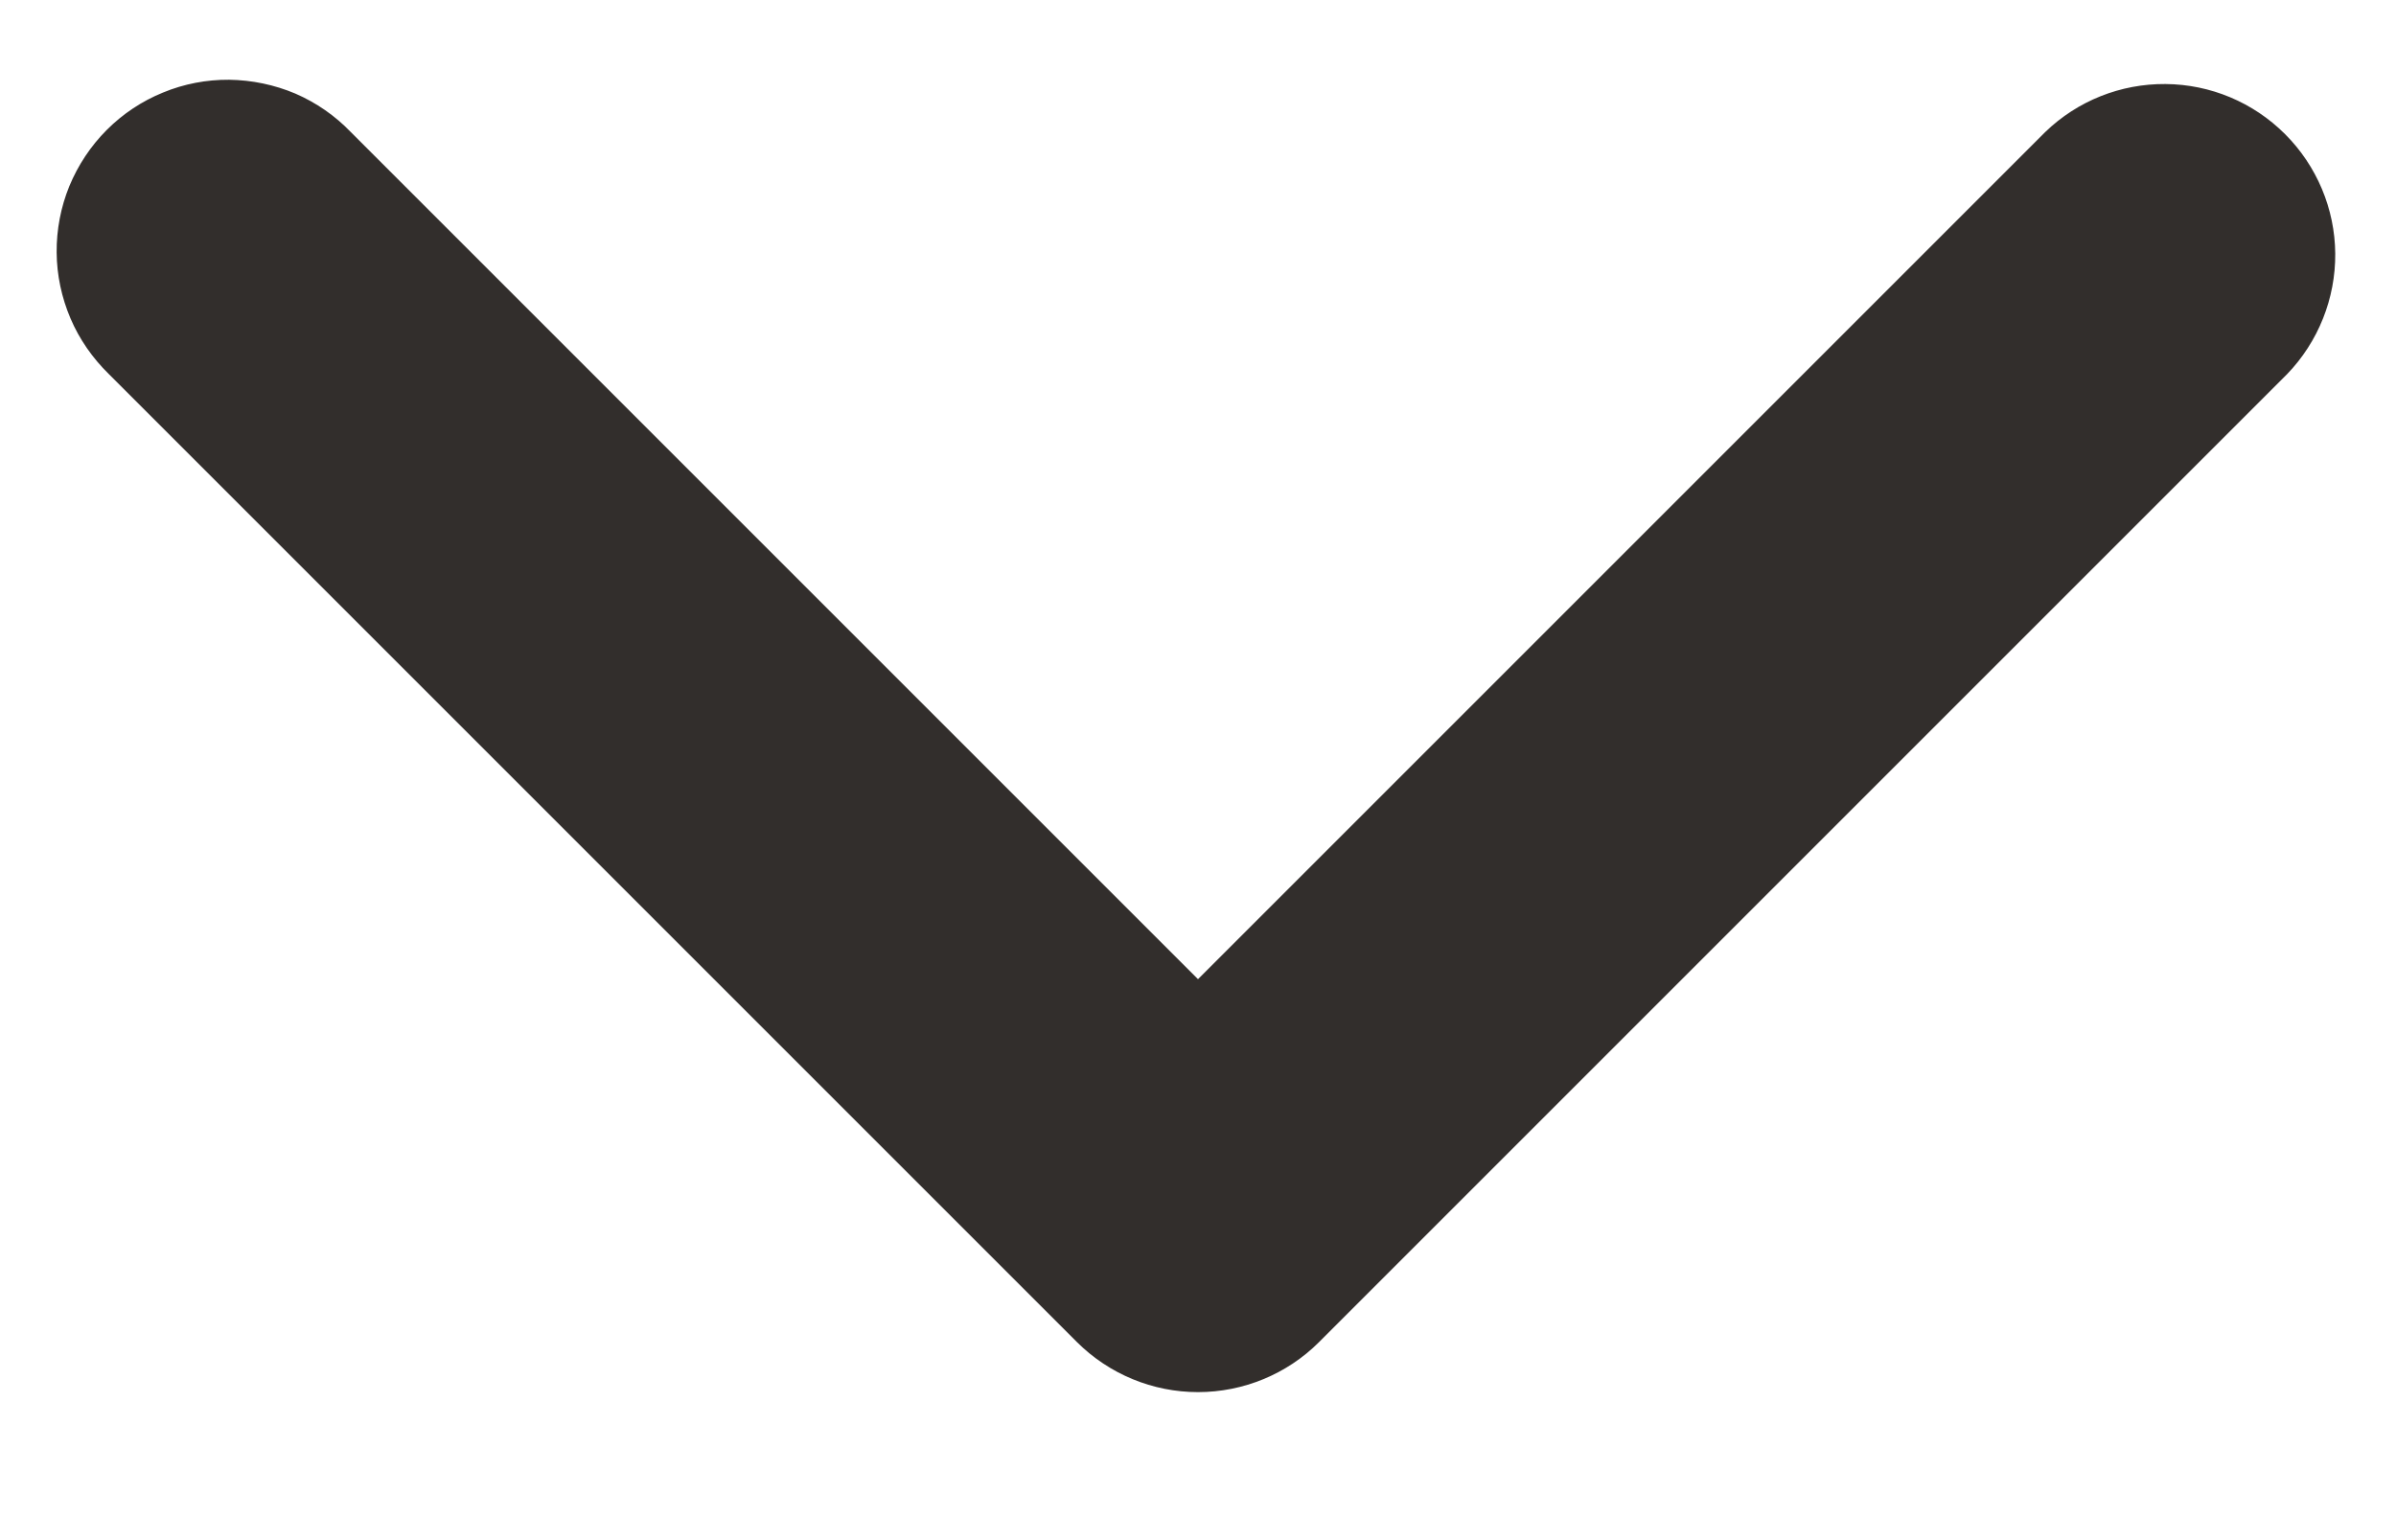 <svg width="14" height="9" viewBox="0 0 14 9" fill="none" xmlns="http://www.w3.org/2000/svg">
<path fill-rule="evenodd" clip-rule="evenodd" d="M7.707 7.843C7.52 8.03 7.265 8.135 7 8.135C6.735 8.135 6.481 8.03 6.293 7.843L0.636 2.186C0.541 2.093 0.464 1.983 0.412 1.861C0.36 1.739 0.332 1.608 0.331 1.475C0.33 1.342 0.355 1.211 0.405 1.088C0.456 0.965 0.53 0.853 0.624 0.759C0.718 0.665 0.829 0.591 0.952 0.541C1.075 0.49 1.207 0.465 1.339 0.466C1.472 0.468 1.603 0.495 1.726 0.547C1.848 0.6 1.958 0.676 2.05 0.772L7 5.722L11.95 0.772C12.139 0.589 12.391 0.489 12.653 0.491C12.916 0.493 13.166 0.598 13.352 0.784C13.537 0.969 13.643 1.22 13.645 1.482C13.647 1.744 13.546 1.997 13.364 2.186L7.707 7.843Z" fill="#322E2C"/>
</svg>
